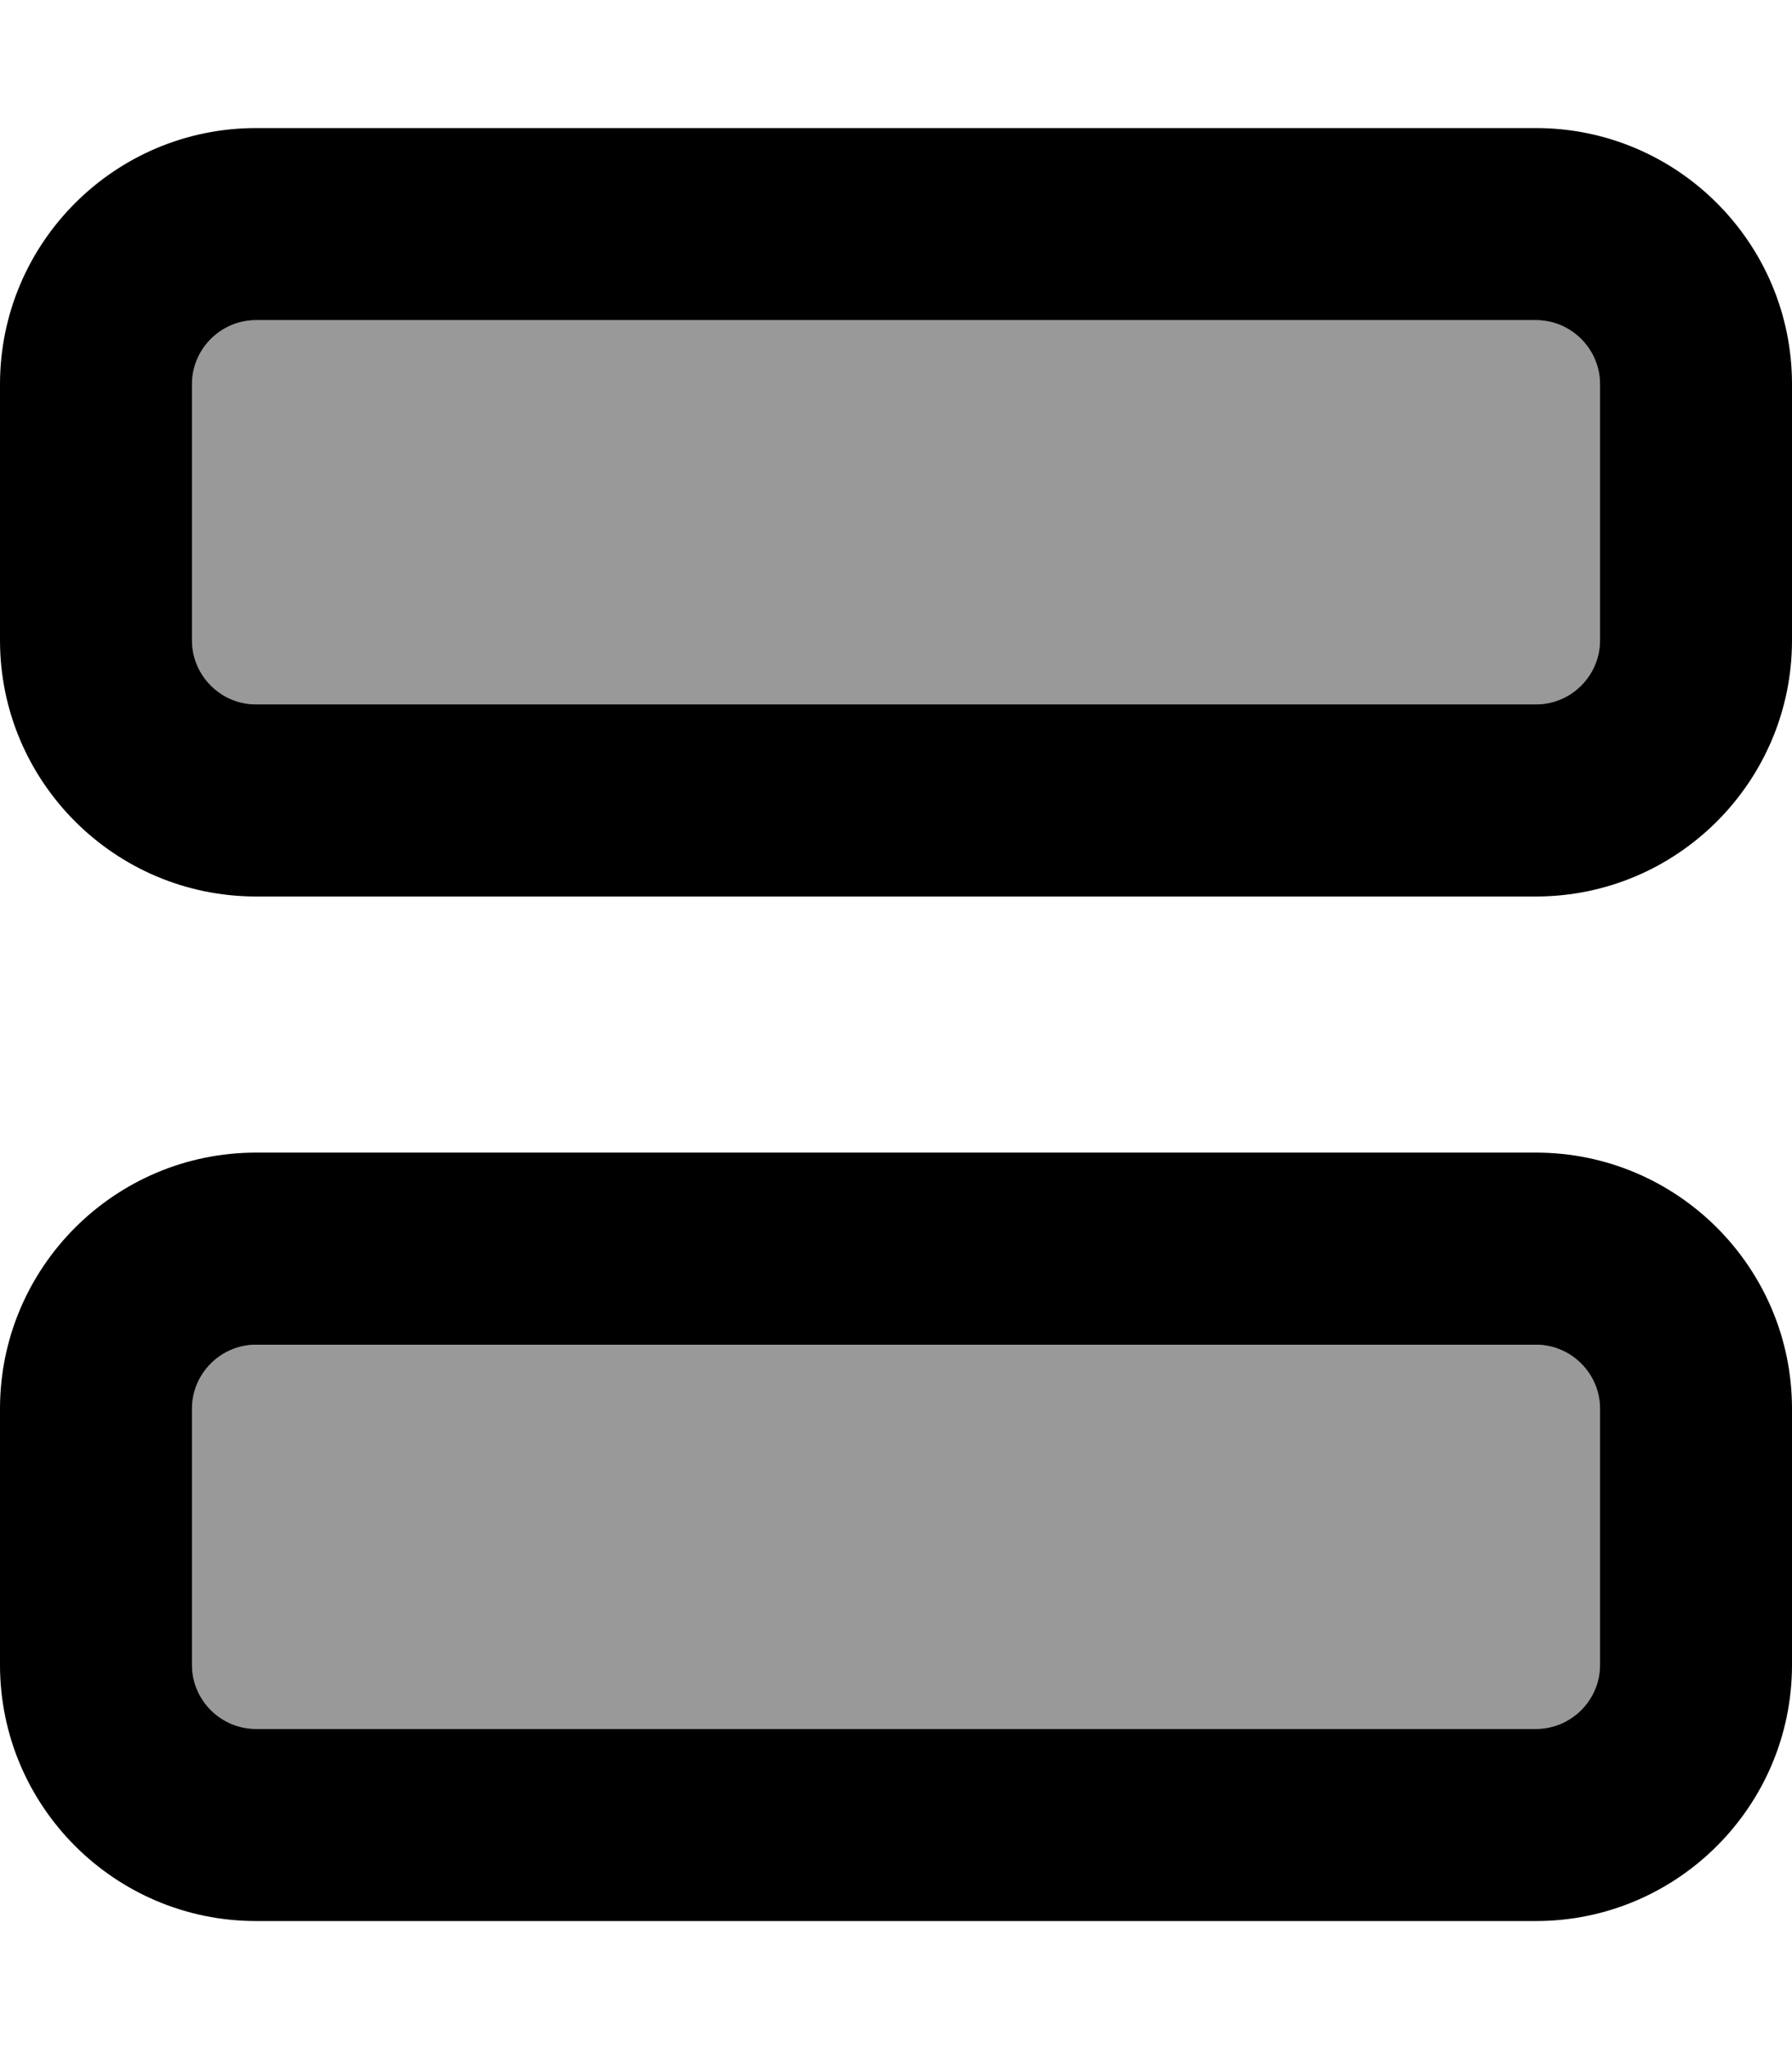 <svg xmlns="http://www.w3.org/2000/svg" viewBox="0 0 448 512"><!--! Font Awesome Pro 7.0.1 by @fontawesome - https://fontawesome.com License - https://fontawesome.com/license (Commercial License) Copyright 2025 Fonticons, Inc. --><path style="fill:currentColor;opacity:.4" d="M48 96l0 64c0 8.8 7.2 16 16 16l320 0c8.8 0 16-7.2 16-16l0-64c0-8.8-7.2-16-16-16L64 80c-8.8 0-16 7.2-16 16zm0 256l0 64c0 8.8 7.2 16 16 16l320 0c8.8 0 16-7.2 16-16l0-64c0-8.8-7.2-16-16-16L64 336c-8.8 0-16 7.2-16 16z"/><path style="fill:currentColor;opacity:1" d="M400 96c0-8.8-7.2-16-16-16L64 80c-8.8 0-16 7.2-16 16l0 64c0 8.8 7.2 16 16 16l320 0c8.8 0 16-7.2 16-16l0-64zm48 64c0 35.3-28.7 64-64 64L64 224c-35.3 0-64-28.7-64-64L0 96C0 60.7 28.7 32 64 32l320 0c35.3 0 64 28.7 64 64l0 64zM400 352c0-8.8-7.2-16-16-16L64 336c-8.8 0-16 7.2-16 16l0 64c0 8.8 7.2 16 16 16l320 0c8.8 0 16-7.2 16-16l0-64zm48 64c0 35.3-28.7 64-64 64L64 480c-35.3 0-64-28.7-64-64l0-64c0-35.3 28.7-64 64-64l320 0c35.3 0 64 28.7 64 64l0 64z"/></svg>